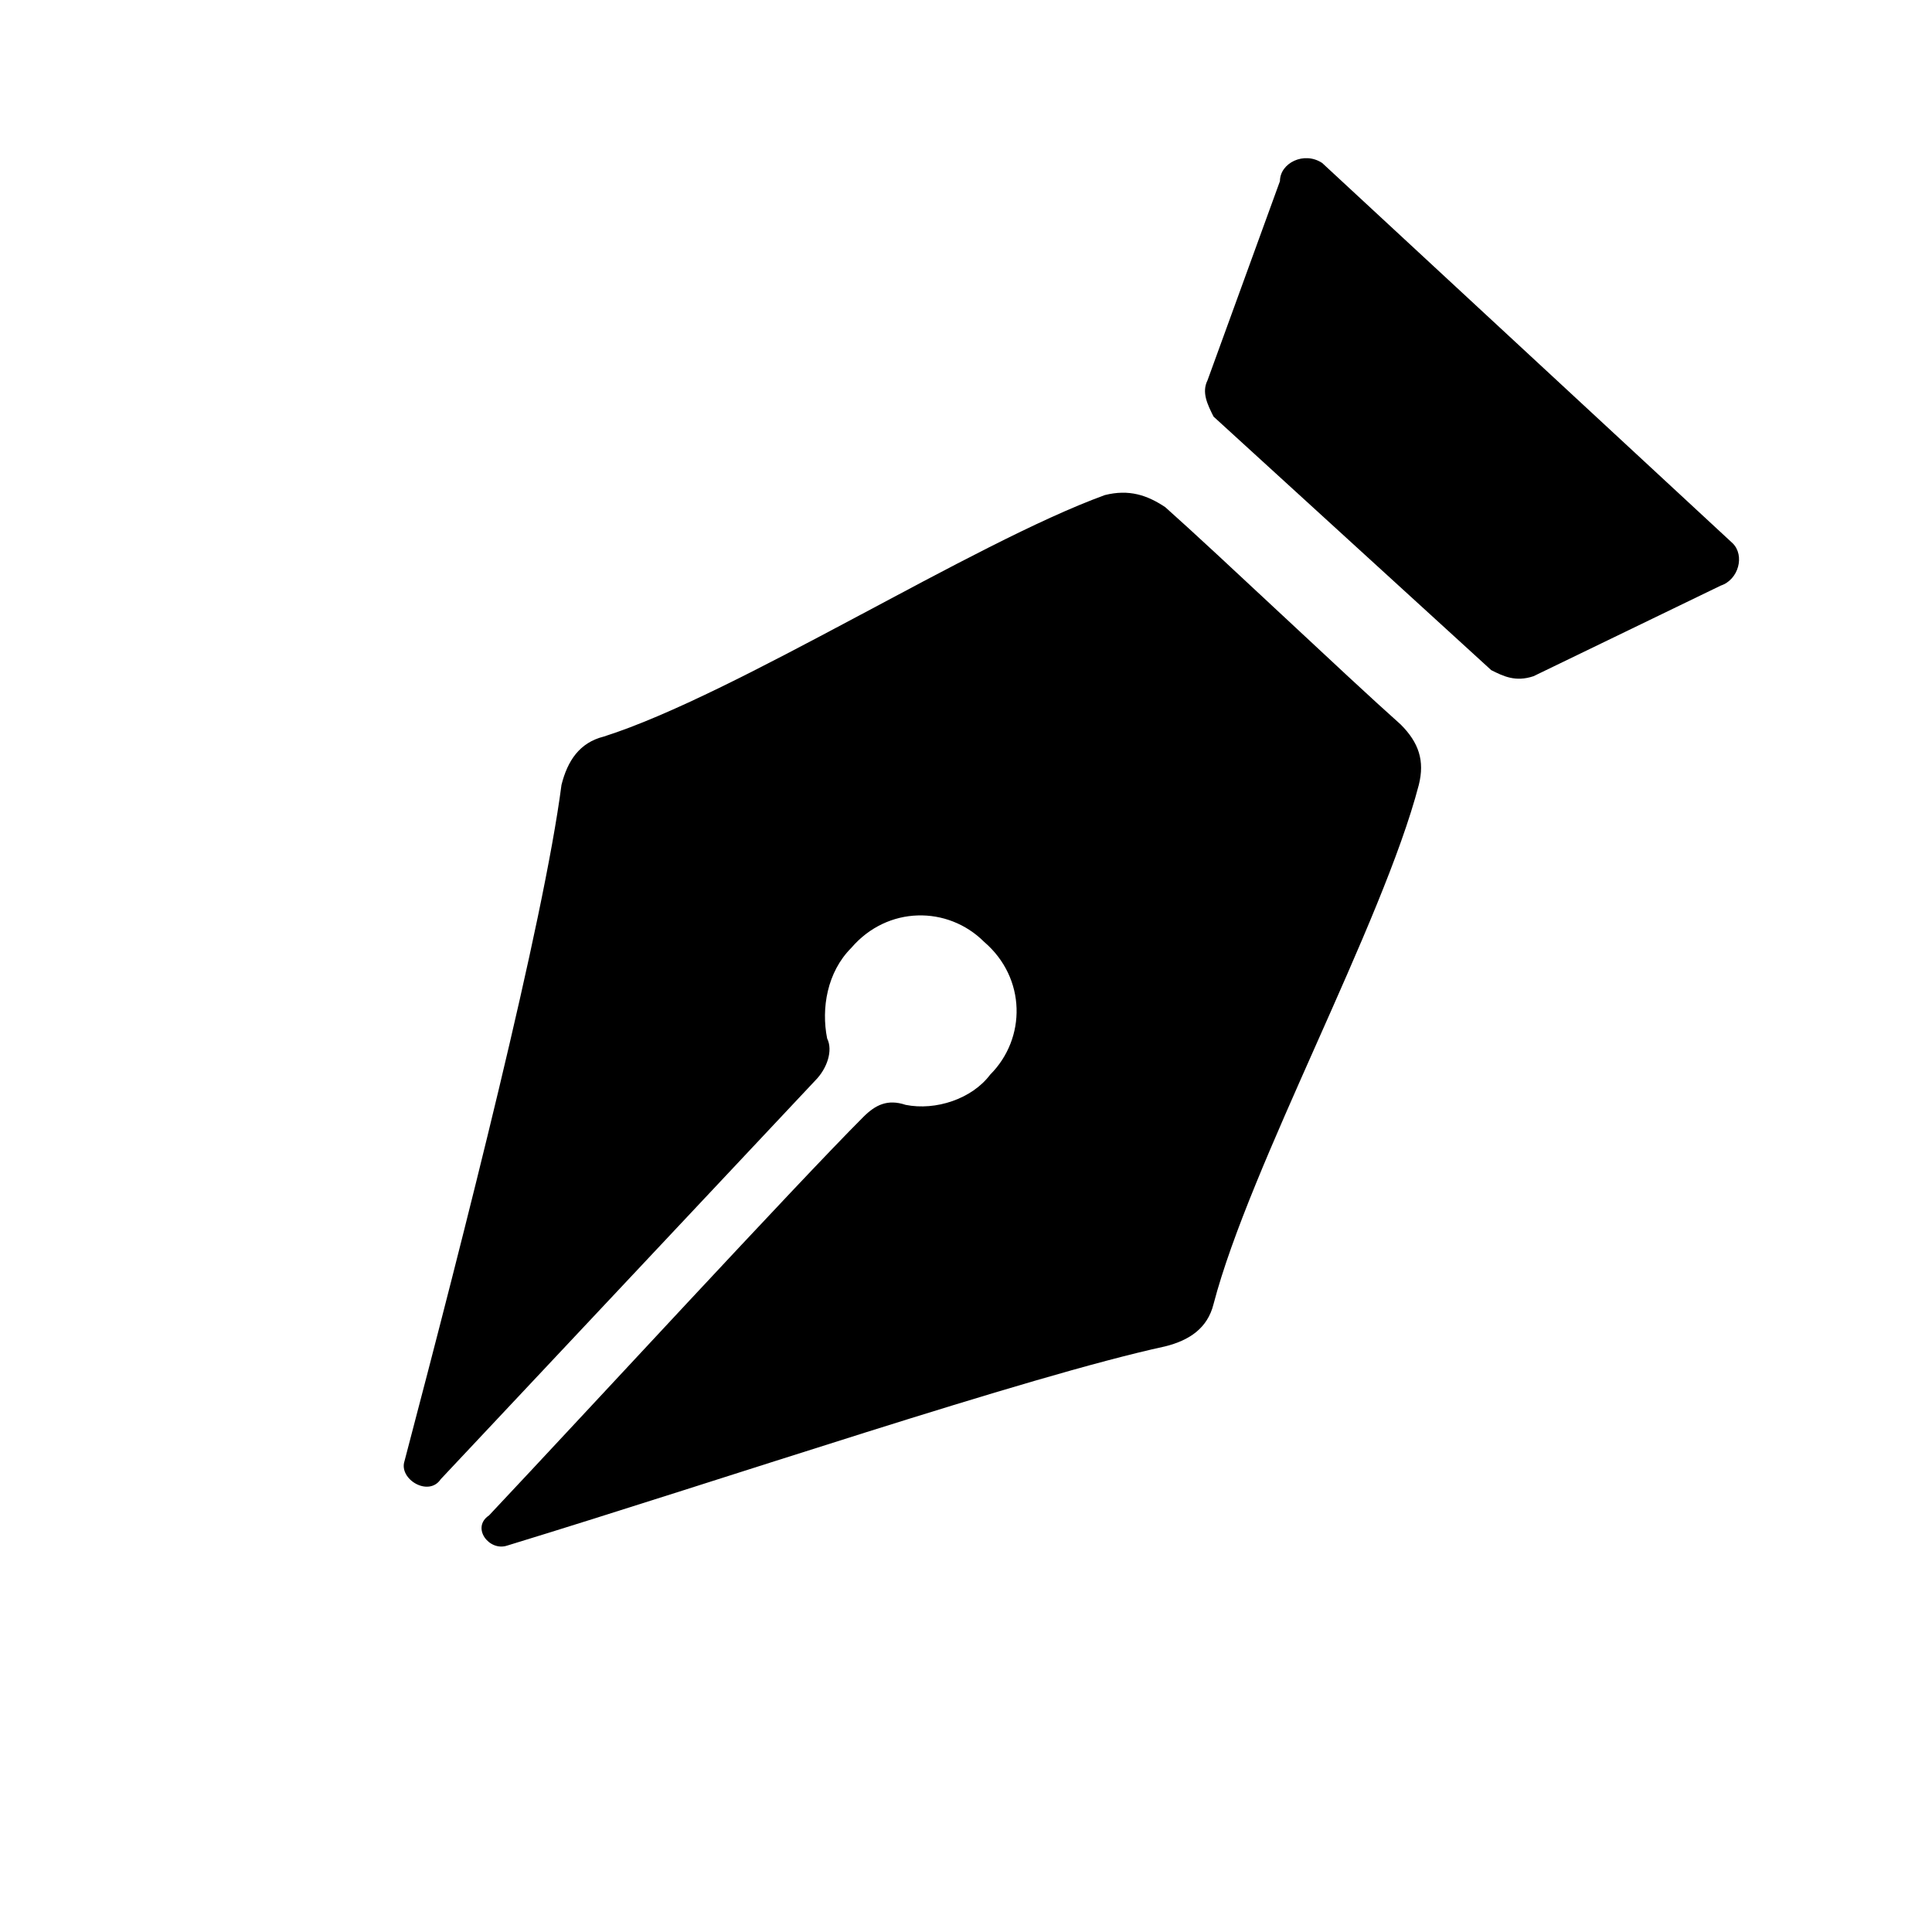 <?xml version="1.0" encoding="utf-8"?>
<!-- Generator: Adobe Illustrator 23.1.0, SVG Export Plug-In . SVG Version: 6.00 Build 0)  -->
<svg version="1.1" id="Layer_1" xmlns="http://www.w3.org/2000/svg" xmlns:xlink="http://www.w3.org/1999/xlink" x="0px" y="0px"
	 viewBox="0 0 32 32" style="enable-background:new 0 0 32 32;" xml:space="preserve">
<path d="M10,12.2c2.2-0.7,6.1-3.2,8.3-4c0.4-0.1,0.7,0,1,0.2c0.9,0.8,3,2.8,3.9,3.6c0.3,0.3,0.4,0.6,0.3,1c-0.6,2.3-2.8,6.3-3.4,8.6
	c-0.1,0.4-0.4,0.6-0.8,0.7c-2.3,0.5-7.3,2.2-10.9,3.3c-0.3,0.1-0.6-0.3-0.3-0.5c1.6-1.7,5.1-5.5,6.2-6.6c0.2-0.2,0.4-0.3,0.7-0.2
	c0.5,0.1,1.1-0.1,1.4-0.5c0.6-0.6,0.6-1.6-0.1-2.2c-0.6-0.6-1.6-0.6-2.2,0.1c-0.4,0.4-0.5,1-0.4,1.5c0.1,0.2,0,0.5-0.2,0.7l-6.2,6.6
	c-0.2,0.3-0.7,0-0.6-0.3C7.7,20.4,9,15.3,9.3,13C9.4,12.6,9.6,12.3,10,12.2z"/>
<path d="M24.7,11.1l-4.6-4.2C20,6.7,19.9,6.5,20,6.3L21.2,3c0-0.3,0.4-0.5,0.7-0.3l6.8,6.3c0.2,0.2,0.1,0.6-0.2,0.7l-3.1,1.5
	C25.1,11.3,24.9,11.2,24.7,11.1z"/>
</svg>
